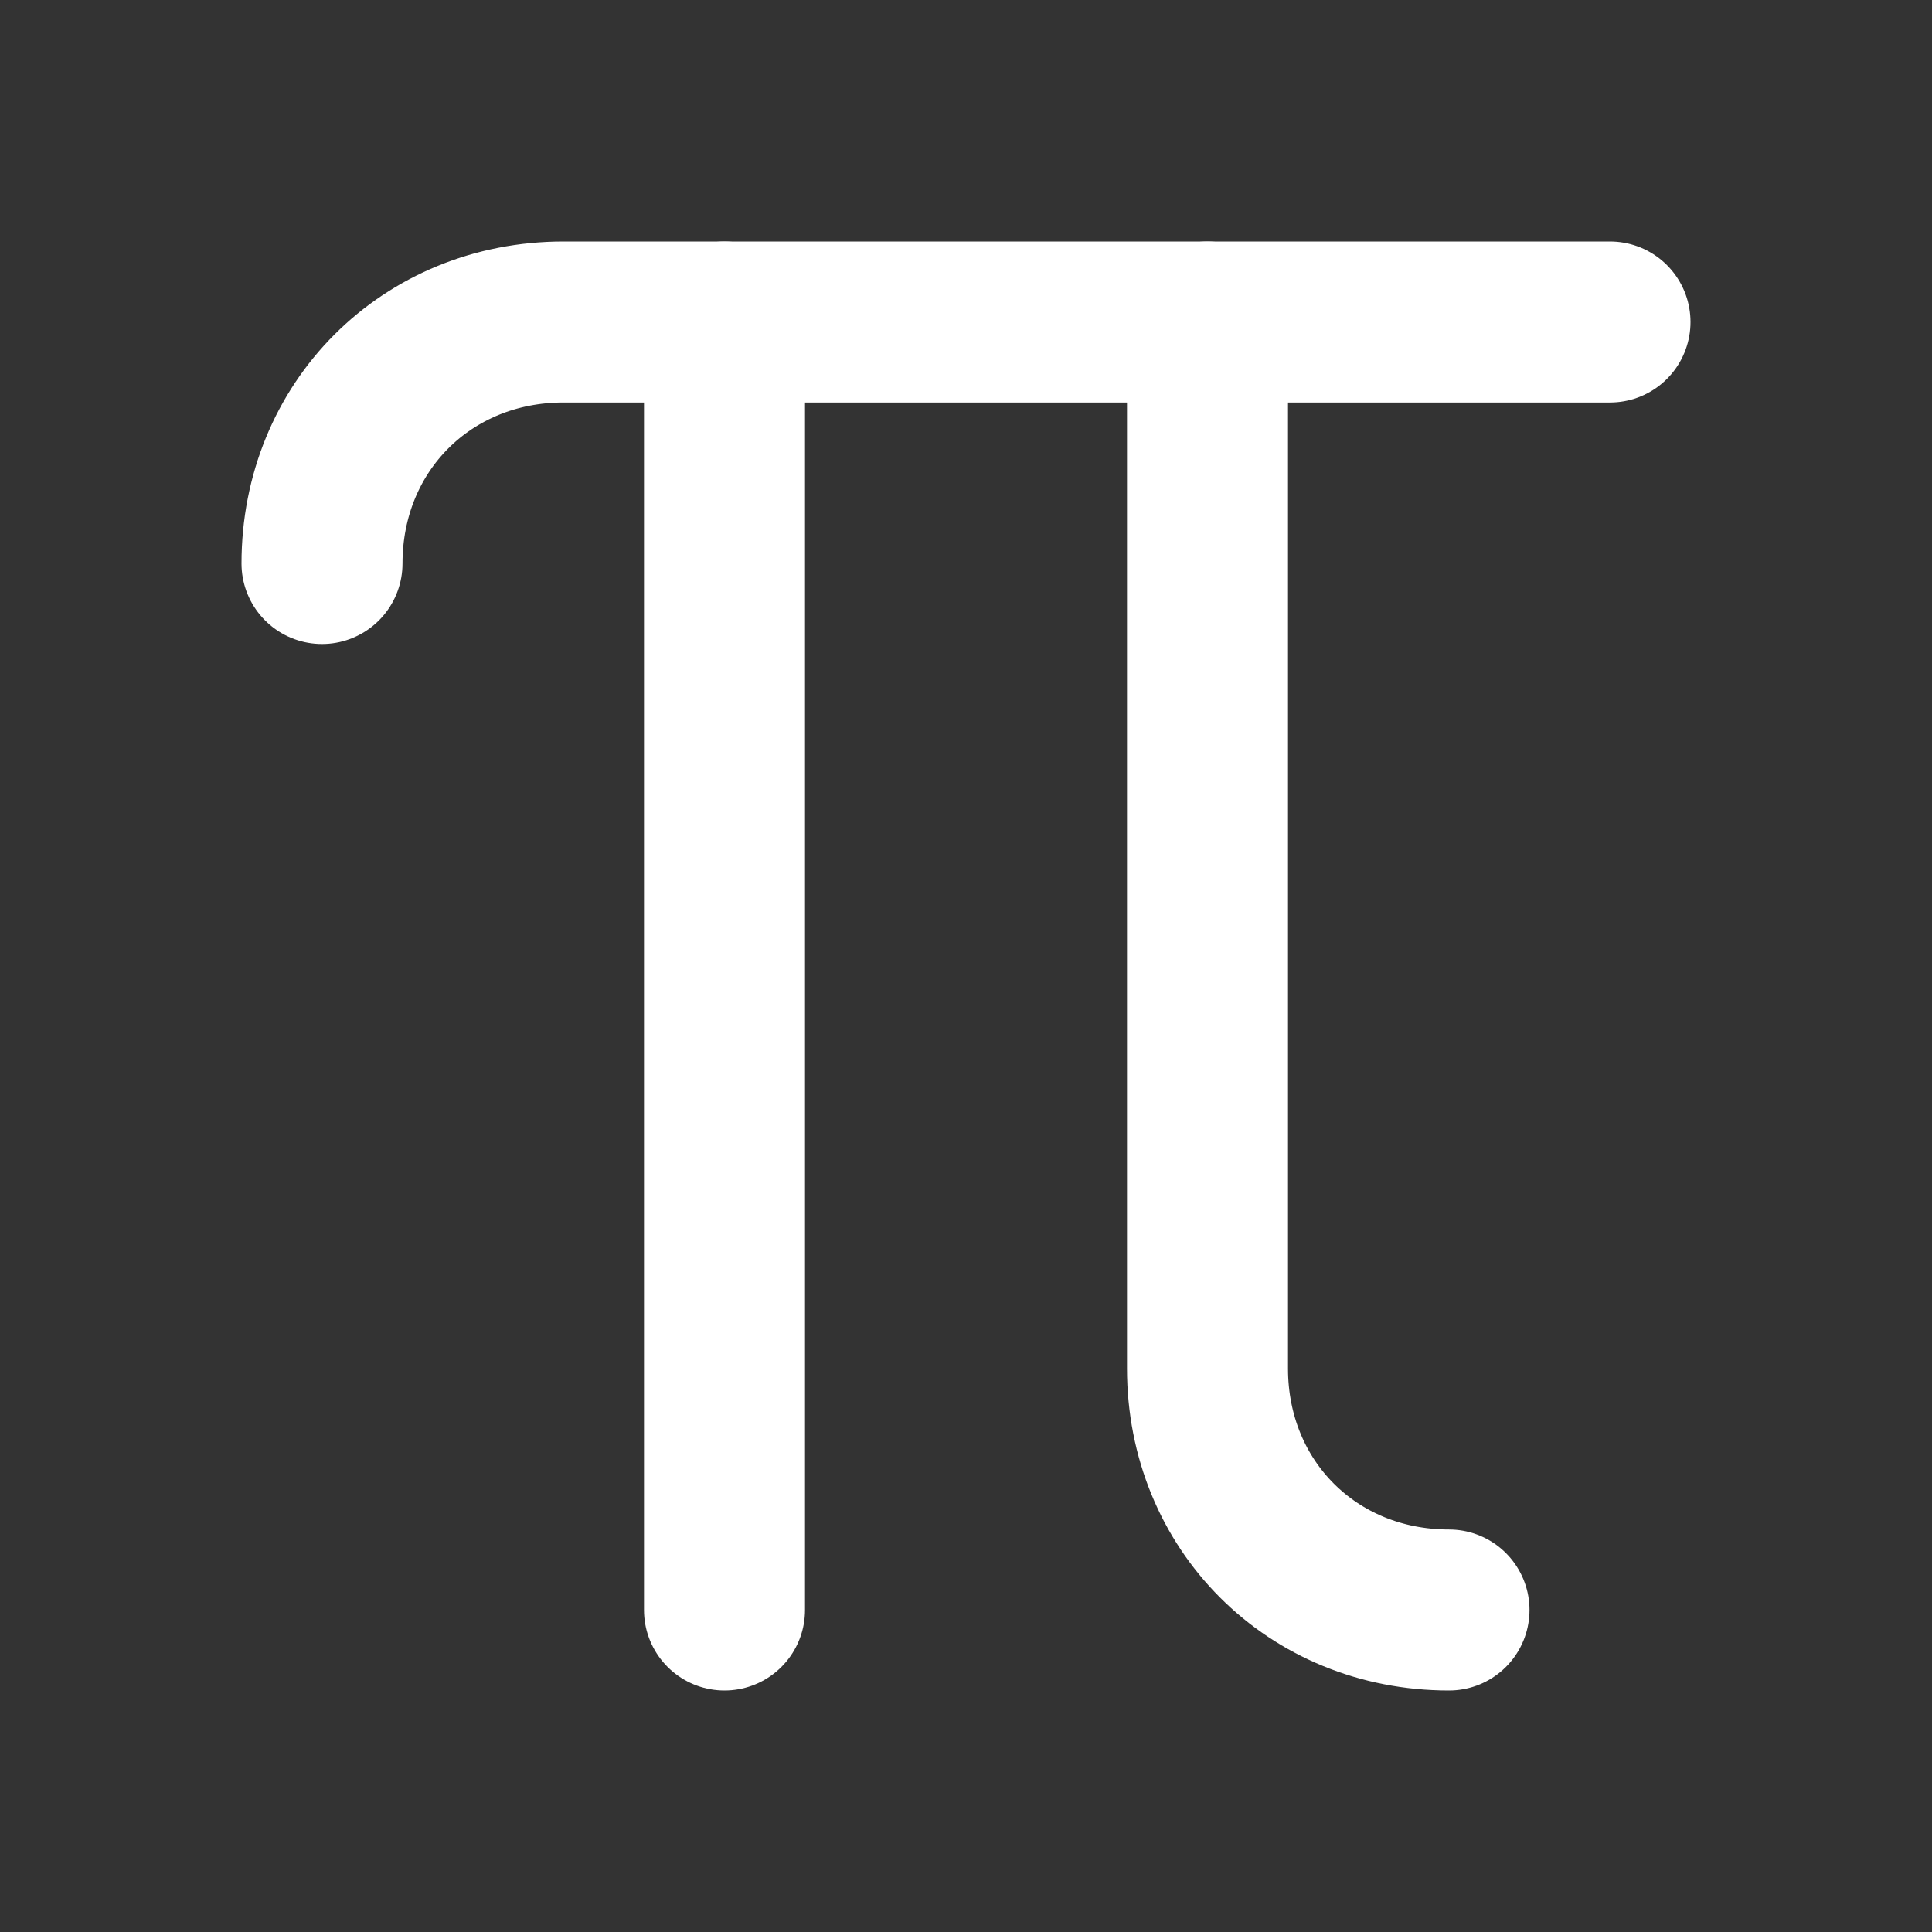 <svg width="24" height="24" viewBox="0 0 24 24" fill="none" xmlns="http://www.w3.org/2000/svg">
<rect x="0" y="0" width="24" height="24" fill="#333333" stroke="none"/>
<path d="M9 4V20" stroke="white" stroke-width="2" stroke-linecap="round" stroke-linejoin="round"/>
<path d="M4 7C4 5.3 5.3 4 7 4H20" stroke="white" stroke-width="2" stroke-linecap="round" stroke-linejoin="round"/>
<path d="M18 20C16.3 20 15 18.7 15 17V4" stroke="white" stroke-width="2" stroke-linecap="round" stroke-linejoin="round"/>
</svg>

